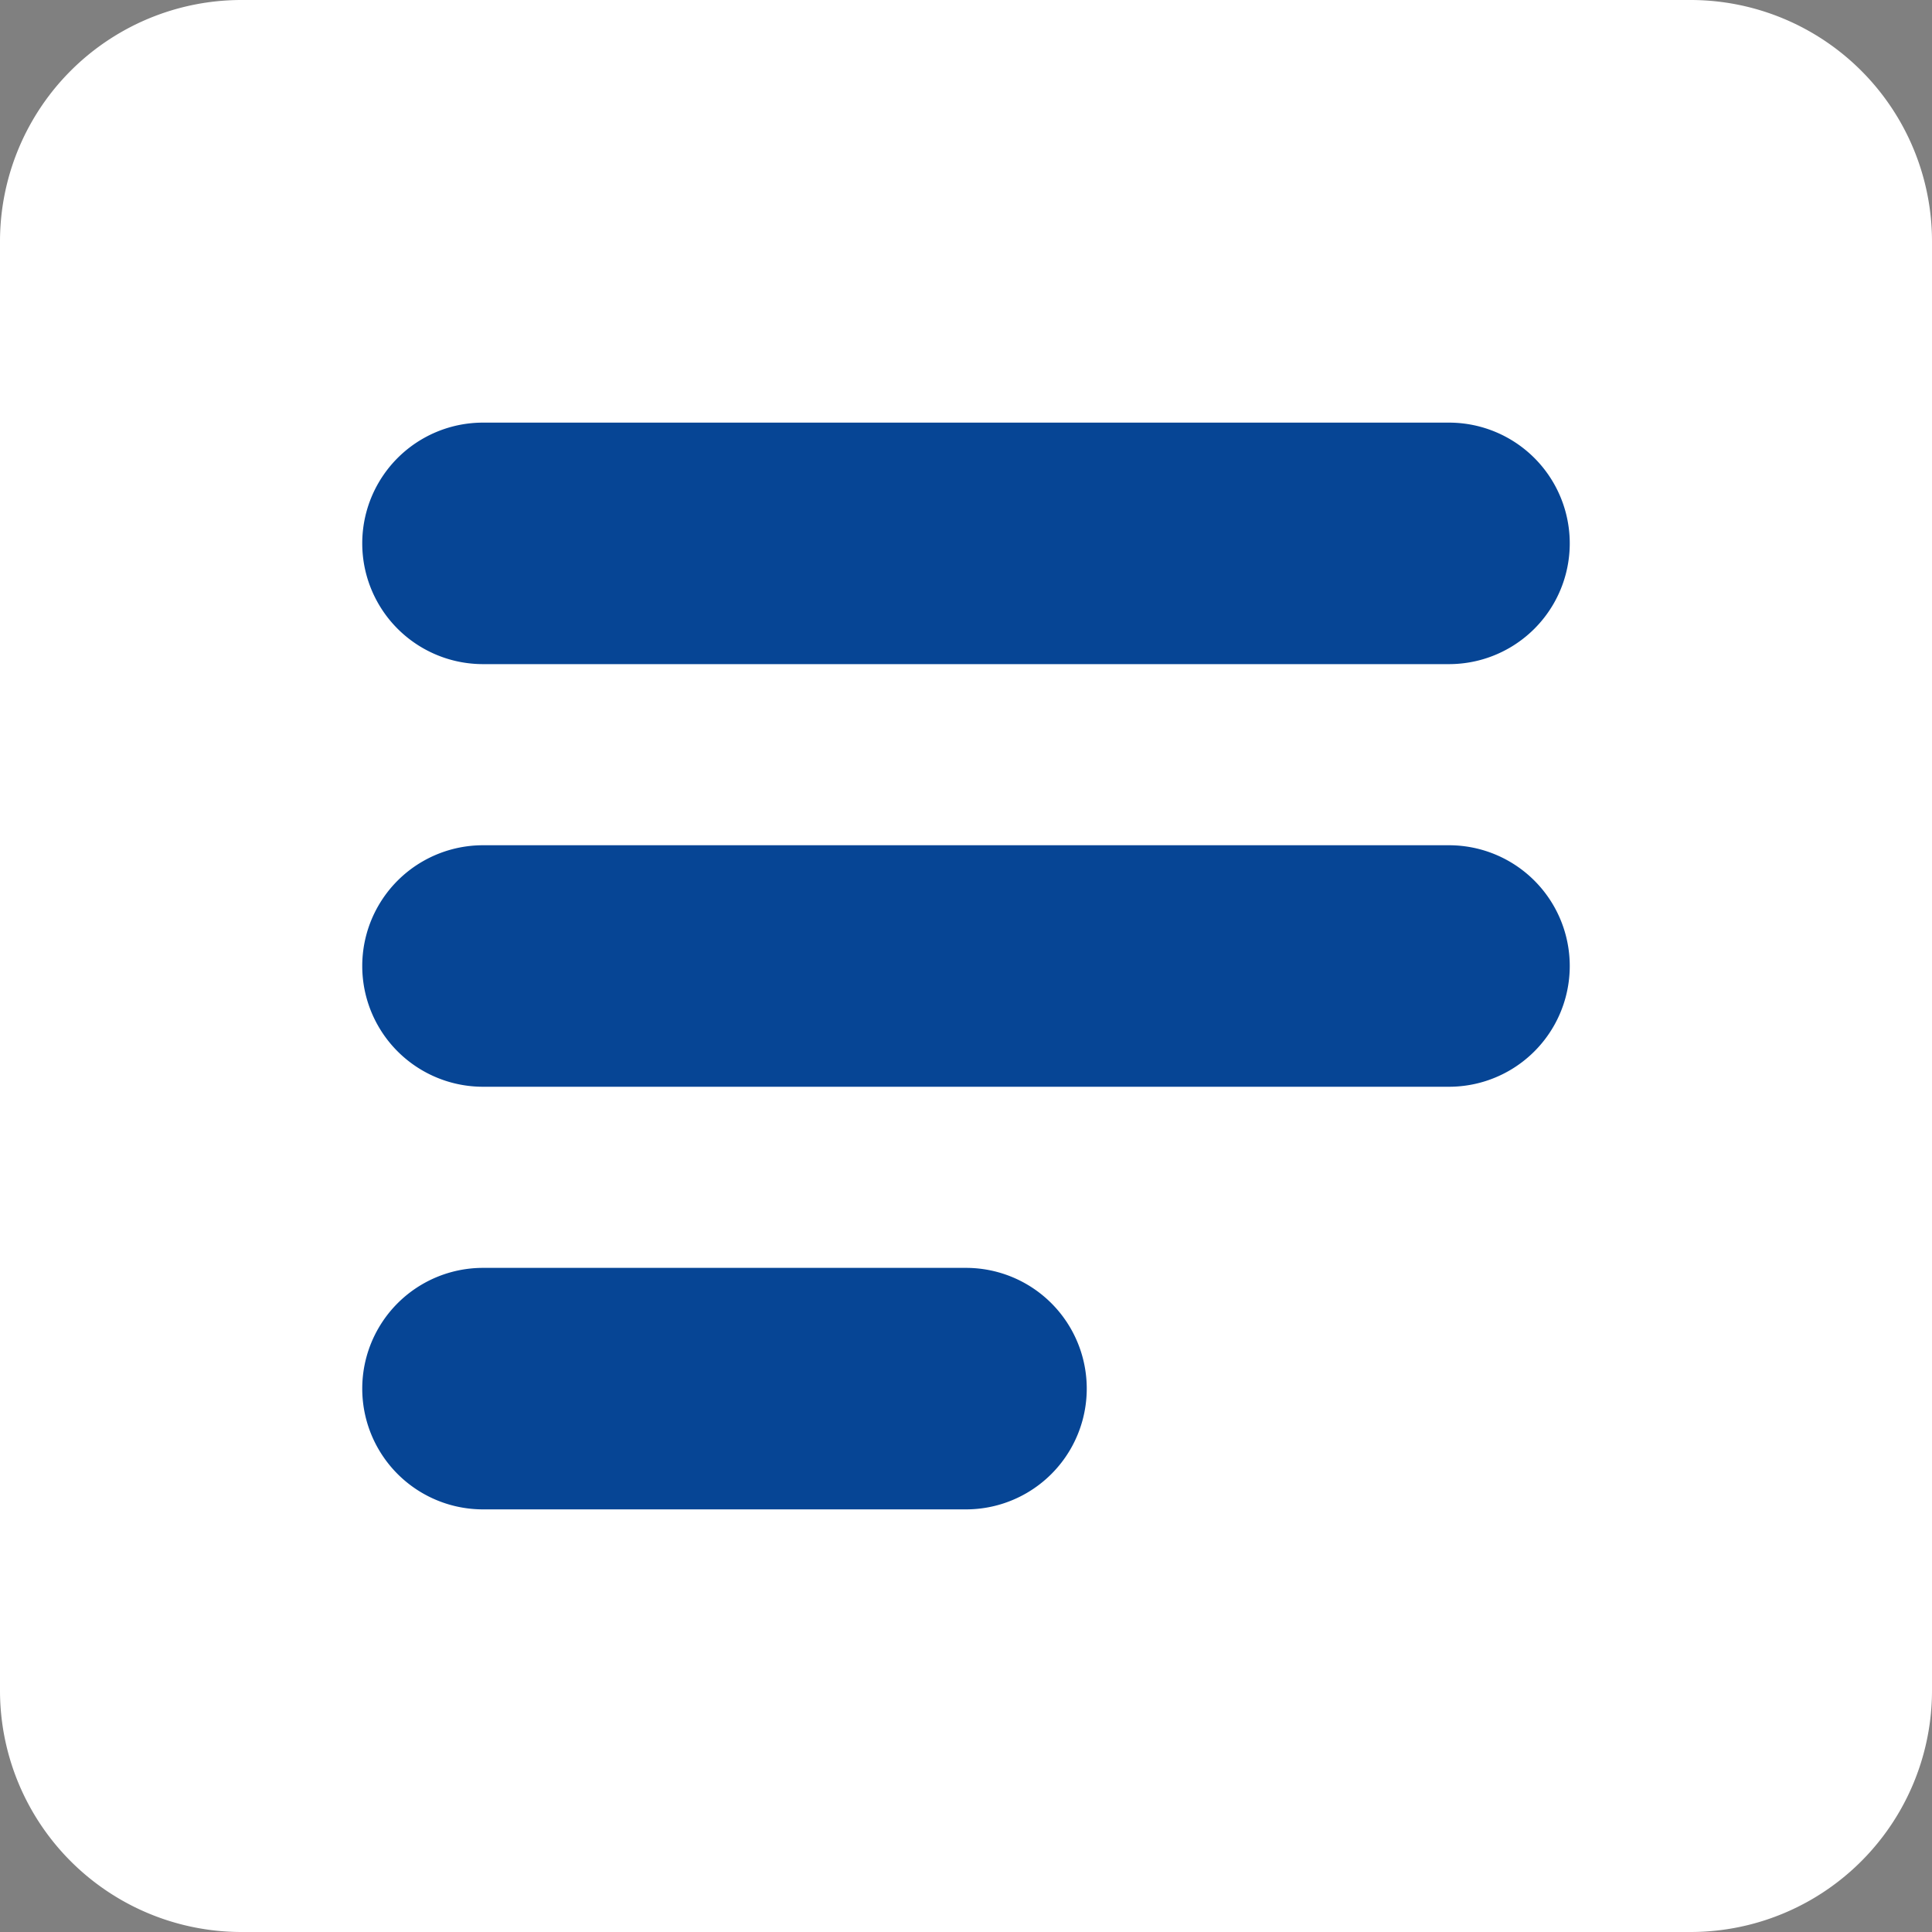 <svg xmlns="http://www.w3.org/2000/svg" width="16" height="16" viewBox="0 0 16 16"><rect x="0" y="0" width="16" height="16" fill="#808080" stroke="none"/><defs><linearGradient id="PwkyNvHKvd"><stop offset="0%" style="stop-color:#064595"></stop></linearGradient></defs><g fill="none" fill-rule="evenodd"><path d="M0 2.002A2 2 0 0 1 2.002 0h11.996A2 2 0 0 1 16 2.002v11.996A2 2 0 0 1 13.998 16H2.002A2 2 0 0 1 0 13.998V2.002z" fill="#6554C0" style="fill: rgb(255, 255, 255);"></path><path d="M4 9a1 1 0 1 1 0-2h8a1 1 0 0 1 0 2H4zM4 12.5a1 1 0 0 1 0-2h4a1 1 0 0 1 0 2H4zM4 5.5a1 1 0 1 1 0-2h8a1 1 0 0 1 0 2H4z" fill="#FFF" fill-rule="nonzero" style="fill: url(&quot;#PwkyNvHKvd&quot;);"></path></g></svg>
